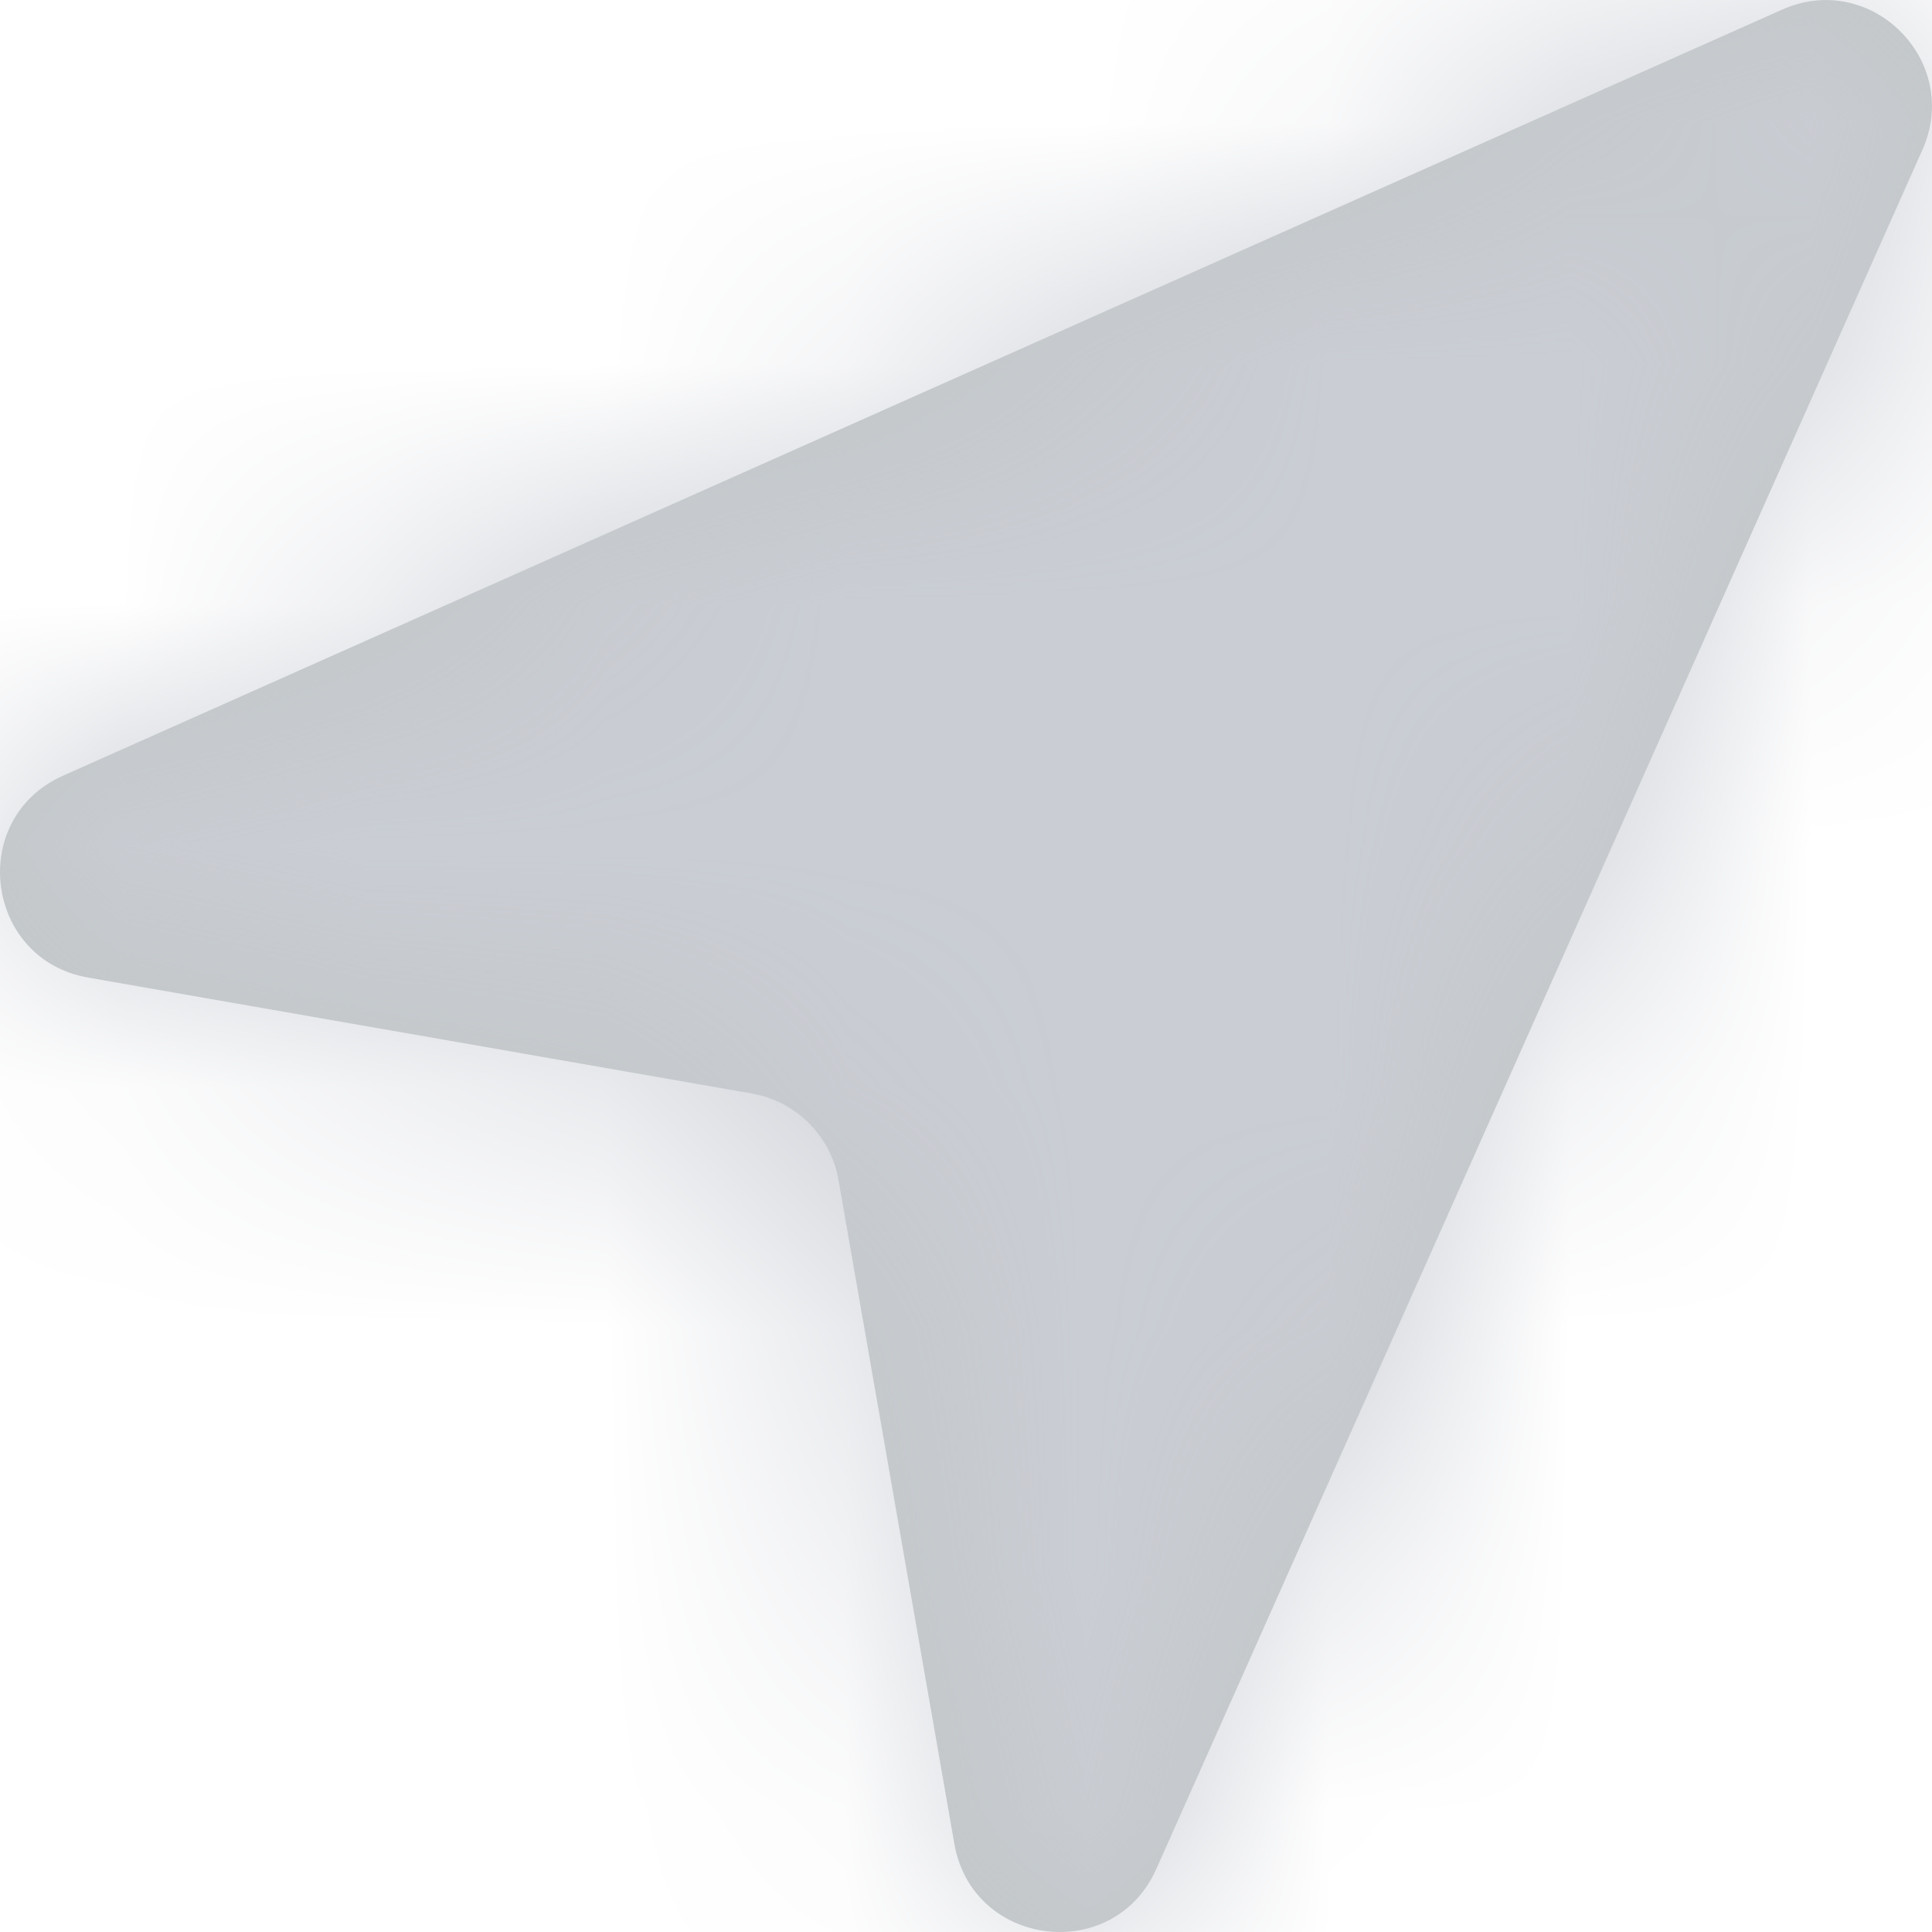 <svg width="8" height="8" viewBox="0 0 8 8" fill="none" xmlns="http://www.w3.org/2000/svg">
<path fill-rule="evenodd" clip-rule="evenodd" d="M7.379 0.04L0.261 3.212C-0.136 3.389 -0.063 3.973 0.365 4.048L3.113 4.528C3.296 4.56 3.44 4.703 3.472 4.886L3.952 7.636C4.027 8.063 4.611 8.136 4.788 7.739L7.96 0.621C8.125 0.253 7.748 -0.125 7.379 0.04Z" fill="#C1C6C6"/>
<mask id="mask0_15_2645" style="mask-type:alpha" maskUnits="userSpaceOnUse" x="0" y="0" width="8" height="8">
<path fill-rule="evenodd" clip-rule="evenodd" d="M7.379 0.04L0.261 3.212C-0.136 3.389 -0.063 3.973 0.365 4.048L3.113 4.528C3.296 4.56 3.44 4.703 3.472 4.886L3.952 7.636C4.027 8.063 4.611 8.136 4.788 7.739L7.96 0.621C8.125 0.253 7.748 -0.125 7.379 0.04Z" fill="white"/>
</mask>
<g mask="url(#mask0_15_2645)">
<rect x="-46" y="-48" width="96" height="96" fill="#CACDD4"/>
</g>
</svg>

